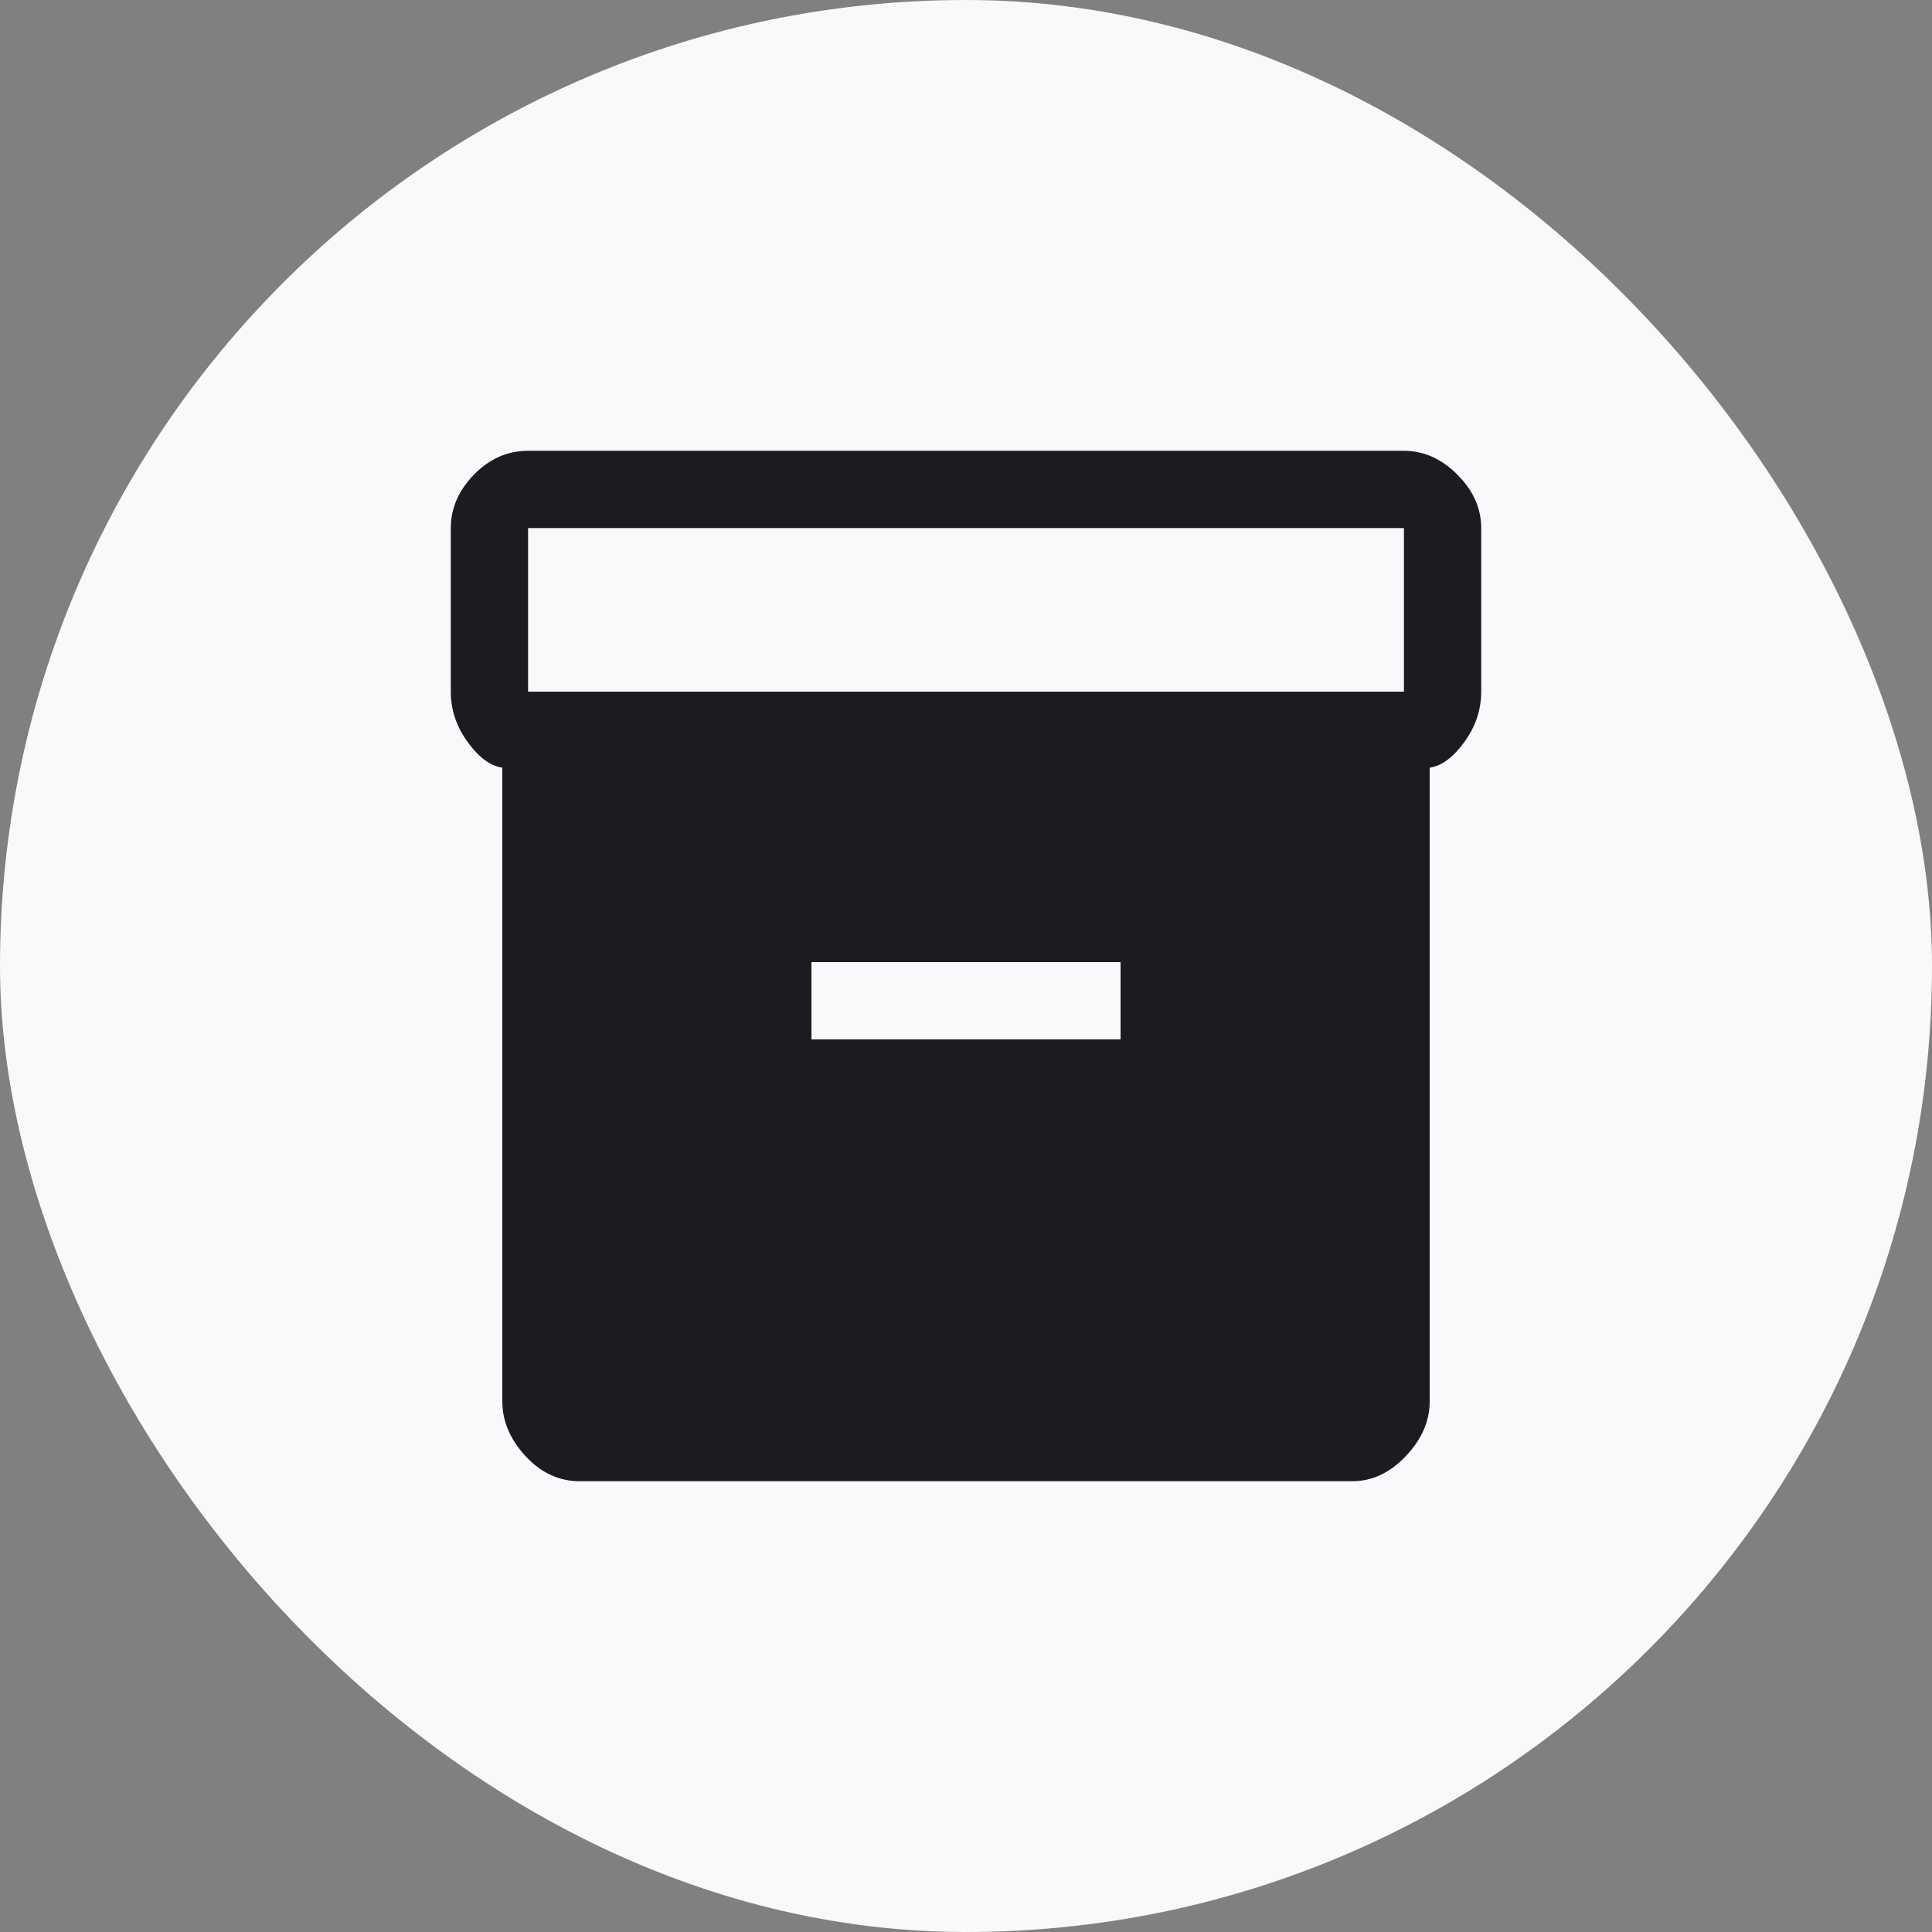 <svg width="100" height="100" viewBox="0 0 100 100" fill="none" xmlns="http://www.w3.org/2000/svg">
<rect x="0" y="0" width="100" height="100" fill="#808080" stroke="none"/>
<rect width="100" height="100" rx="50" fill="#F8F9FA"/>
<mask id="mask0_57_47" style="mask-type:alpha" maskUnits="userSpaceOnUse" x="18" y="18" width="64" height="64">
<rect x="18" y="18" width="64" height="64" fill="#D9D9D9"/>
</mask>
<g mask="url(#mask0_57_47)">
<path d="M26 72.533V39.733C25.378 39.644 24.778 39.2 24.2 38.4C23.622 37.6 23.333 36.733 23.333 35.8V27.333C23.333 26.311 23.733 25.389 24.533 24.567C25.333 23.744 26.267 23.333 27.333 23.333H72.667C73.689 23.333 74.611 23.744 75.433 24.567C76.256 25.389 76.667 26.311 76.667 27.333V35.8C76.667 36.733 76.378 37.6 75.8 38.4C75.222 39.2 74.622 39.644 74 39.733V72.533C74 73.556 73.589 74.5 72.767 75.367C71.945 76.233 71.022 76.667 70 76.667H30C28.933 76.667 28 76.233 27.2 75.367C26.4 74.5 26 73.556 26 72.533ZM72.667 35.8V27.333H27.333V35.8H72.667ZM42 53.8H58V49.8H42V53.8Z" fill="#1C1B1F"/>
</g>
</svg>
